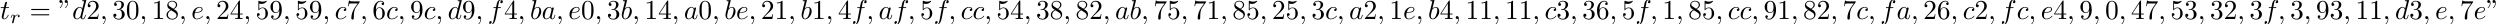 <?xml version='1.0' encoding='UTF-8'?>
<!-- This file was generated by dvisvgm 3.2.2 -->
<svg version='1.1' xmlns='http://www.w3.org/2000/svg' xmlns:xlink='http://www.w3.org/1999/xlink' width='910.563pt' height='8.856pt' viewBox='0 -10.505 910.563 8.856'>
<defs>
<path id='g2-34' d='M1.524-5.868C1.524-6.466 1.285-6.914 .857-6.914C.508-6.914 .329-6.645 .329-6.386S.498-5.858 .857-5.858C1.056-5.858 1.196-5.958 1.255-6.017C1.265-6.037 1.275-6.047 1.285-6.047C1.305-6.047 1.305-5.908 1.305-5.868C1.305-5.549 1.235-4.832 .608-4.214C.488-4.095 .488-4.075 .488-4.045C.488-3.975 .538-3.935 .588-3.935C.697-3.935 1.524-4.692 1.524-5.868ZM3.457-5.868C3.457-6.466 3.218-6.914 2.79-6.914C2.441-6.914 2.262-6.645 2.262-6.386S2.431-5.858 2.79-5.858C2.989-5.858 3.128-5.958 3.188-6.017C3.198-6.037 3.208-6.047 3.218-6.047C3.238-6.047 3.238-5.908 3.238-5.868C3.238-5.549 3.168-4.832 2.54-4.214C2.421-4.095 2.421-4.075 2.421-4.045C2.421-3.975 2.471-3.935 2.521-3.935C2.63-3.935 3.457-4.692 3.457-5.868Z'/>
<path id='g2-48' d='M4.583-3.188C4.583-3.985 4.533-4.782 4.184-5.519C3.726-6.476 2.909-6.635 2.491-6.635C1.893-6.635 1.166-6.376 .757-5.45C.438-4.762 .389-3.985 .389-3.188C.389-2.441 .428-1.544 .837-.787C1.265 .02 1.993 .219 2.481 .219C3.019 .219 3.776 .01 4.214-.936C4.533-1.624 4.583-2.401 4.583-3.188ZM2.481 0C2.092 0 1.504-.249 1.325-1.205C1.215-1.803 1.215-2.72 1.215-3.308C1.215-3.945 1.215-4.603 1.295-5.141C1.484-6.326 2.232-6.416 2.481-6.416C2.809-6.416 3.467-6.237 3.656-5.25C3.756-4.692 3.756-3.935 3.756-3.308C3.756-2.56 3.756-1.883 3.646-1.245C3.497-.299 2.929 0 2.481 0Z'/>
<path id='g2-49' d='M2.929-6.376C2.929-6.615 2.929-6.635 2.7-6.635C2.082-5.998 1.205-5.998 .887-5.998V-5.689C1.086-5.689 1.674-5.689 2.192-5.948V-.787C2.192-.428 2.162-.309 1.265-.309H.946V0C1.295-.03 2.162-.03 2.56-.03S3.826-.03 4.174 0V-.309H3.856C2.959-.309 2.929-.418 2.929-.787V-6.376Z'/>
<path id='g2-50' d='M1.265-.767L2.321-1.793C3.875-3.168 4.473-3.706 4.473-4.702C4.473-5.838 3.577-6.635 2.361-6.635C1.235-6.635 .498-5.719 .498-4.832C.498-4.274 .996-4.274 1.026-4.274C1.196-4.274 1.544-4.394 1.544-4.802C1.544-5.061 1.365-5.32 1.016-5.32C.936-5.32 .917-5.32 .887-5.31C1.116-5.958 1.654-6.326 2.232-6.326C3.138-6.326 3.567-5.519 3.567-4.702C3.567-3.905 3.068-3.118 2.521-2.501L.608-.369C.498-.259 .498-.239 .498 0H4.194L4.473-1.733H4.224C4.174-1.435 4.105-.996 4.005-.847C3.935-.767 3.278-.767 3.059-.767H1.265Z'/>
<path id='g2-51' d='M2.889-3.507C3.706-3.776 4.284-4.473 4.284-5.26C4.284-6.077 3.407-6.635 2.451-6.635C1.445-6.635 .687-6.037 .687-5.28C.687-4.951 .907-4.762 1.196-4.762C1.504-4.762 1.704-4.981 1.704-5.27C1.704-5.768 1.235-5.768 1.086-5.768C1.395-6.257 2.052-6.386 2.411-6.386C2.819-6.386 3.367-6.167 3.367-5.27C3.367-5.151 3.347-4.573 3.088-4.134C2.79-3.656 2.451-3.626 2.202-3.616C2.122-3.606 1.883-3.587 1.813-3.587C1.733-3.577 1.664-3.567 1.664-3.467C1.664-3.357 1.733-3.357 1.903-3.357H2.341C3.158-3.357 3.527-2.68 3.527-1.704C3.527-.349 2.839-.06 2.401-.06C1.973-.06 1.225-.229 .877-.817C1.225-.767 1.534-.986 1.534-1.365C1.534-1.724 1.265-1.923 .976-1.923C.737-1.923 .418-1.783 .418-1.345C.418-.438 1.345 .219 2.431 .219C3.646 .219 4.553-.687 4.553-1.704C4.553-2.521 3.925-3.298 2.889-3.507Z'/>
<path id='g2-52' d='M2.929-1.644V-.777C2.929-.418 2.909-.309 2.172-.309H1.963V0C2.371-.03 2.889-.03 3.308-.03S4.254-.03 4.663 0V-.309H4.453C3.716-.309 3.696-.418 3.696-.777V-1.644H4.692V-1.953H3.696V-6.486C3.696-6.685 3.696-6.745 3.537-6.745C3.447-6.745 3.417-6.745 3.337-6.625L.279-1.953V-1.644H2.929ZM2.989-1.953H.558L2.989-5.669V-1.953Z'/>
<path id='g2-53' d='M4.473-2.002C4.473-3.188 3.656-4.184 2.58-4.184C2.102-4.184 1.674-4.025 1.315-3.676V-5.619C1.514-5.559 1.843-5.489 2.162-5.489C3.387-5.489 4.085-6.396 4.085-6.526C4.085-6.585 4.055-6.635 3.985-6.635C3.975-6.635 3.955-6.635 3.905-6.605C3.706-6.516 3.218-6.316 2.55-6.316C2.152-6.316 1.694-6.386 1.225-6.595C1.146-6.625 1.126-6.625 1.106-6.625C1.006-6.625 1.006-6.545 1.006-6.386V-3.437C1.006-3.258 1.006-3.178 1.146-3.178C1.215-3.178 1.235-3.208 1.275-3.268C1.385-3.427 1.753-3.965 2.56-3.965C3.078-3.965 3.328-3.507 3.407-3.328C3.567-2.959 3.587-2.57 3.587-2.072C3.587-1.724 3.587-1.126 3.347-.707C3.108-.319 2.74-.06 2.281-.06C1.554-.06 .986-.588 .817-1.176C.847-1.166 .877-1.156 .986-1.156C1.315-1.156 1.484-1.405 1.484-1.644S1.315-2.132 .986-2.132C.847-2.132 .498-2.062 .498-1.604C.498-.747 1.186 .219 2.301 .219C3.457 .219 4.473-.737 4.473-2.002Z'/>
<path id='g2-54' d='M1.315-3.268V-3.507C1.315-6.027 2.55-6.386 3.059-6.386C3.298-6.386 3.716-6.326 3.935-5.988C3.786-5.988 3.387-5.988 3.387-5.539C3.387-5.23 3.626-5.081 3.846-5.081C4.005-5.081 4.304-5.171 4.304-5.559C4.304-6.157 3.866-6.635 3.039-6.635C1.763-6.635 .418-5.35 .418-3.148C.418-.488 1.574 .219 2.501 .219C3.606 .219 4.553-.717 4.553-2.032C4.553-3.298 3.666-4.254 2.56-4.254C1.883-4.254 1.514-3.746 1.315-3.268ZM2.501-.06C1.873-.06 1.574-.658 1.514-.807C1.335-1.275 1.335-2.072 1.335-2.252C1.335-3.029 1.654-4.025 2.55-4.025C2.71-4.025 3.168-4.025 3.477-3.407C3.656-3.039 3.656-2.531 3.656-2.042C3.656-1.564 3.656-1.066 3.487-.707C3.188-.11 2.73-.06 2.501-.06Z'/>
<path id='g2-55' d='M4.742-6.067C4.832-6.187 4.832-6.207 4.832-6.416H2.411C1.196-6.416 1.176-6.545 1.136-6.735H.887L.558-4.682H.807C.837-4.842 .927-5.469 1.056-5.589C1.126-5.649 1.903-5.649 2.032-5.649H4.095C3.985-5.489 3.198-4.403 2.979-4.075C2.082-2.73 1.753-1.345 1.753-.329C1.753-.229 1.753 .219 2.212 .219S2.67-.229 2.67-.329V-.837C2.67-1.385 2.7-1.933 2.78-2.471C2.819-2.7 2.959-3.557 3.397-4.174L4.742-6.067Z'/>
<path id='g2-56' d='M1.624-4.553C1.166-4.852 1.126-5.191 1.126-5.36C1.126-5.968 1.773-6.386 2.481-6.386C3.208-6.386 3.846-5.868 3.846-5.151C3.846-4.583 3.457-4.105 2.859-3.756L1.624-4.553ZM3.078-3.606C3.796-3.975 4.284-4.493 4.284-5.151C4.284-6.067 3.397-6.635 2.491-6.635C1.494-6.635 .687-5.898 .687-4.971C.687-4.792 .707-4.344 1.126-3.875C1.235-3.756 1.604-3.507 1.853-3.337C1.275-3.049 .418-2.491 .418-1.504C.418-.448 1.435 .219 2.481 .219C3.606 .219 4.553-.608 4.553-1.674C4.553-2.032 4.443-2.481 4.065-2.899C3.875-3.108 3.716-3.208 3.078-3.606ZM2.082-3.188L3.308-2.411C3.587-2.222 4.055-1.923 4.055-1.315C4.055-.578 3.308-.06 2.491-.06C1.634-.06 .917-.677 .917-1.504C.917-2.082 1.235-2.72 2.082-3.188Z'/>
<path id='g2-57' d='M3.656-3.168V-2.849C3.656-.518 2.62-.06 2.042-.06C1.873-.06 1.335-.08 1.066-.418C1.504-.418 1.584-.707 1.584-.877C1.584-1.186 1.345-1.335 1.126-1.335C.966-1.335 .667-1.245 .667-.857C.667-.189 1.205 .219 2.052 .219C3.337 .219 4.553-1.136 4.553-3.278C4.553-5.958 3.407-6.635 2.521-6.635C1.973-6.635 1.484-6.456 1.056-6.007C.648-5.559 .418-5.141 .418-4.394C.418-3.148 1.295-2.172 2.411-2.172C3.019-2.172 3.427-2.59 3.656-3.168ZM2.421-2.401C2.262-2.401 1.803-2.401 1.494-3.029C1.315-3.397 1.315-3.895 1.315-4.384C1.315-4.922 1.315-5.39 1.524-5.758C1.793-6.257 2.172-6.386 2.521-6.386C2.979-6.386 3.308-6.047 3.477-5.599C3.597-5.28 3.636-4.653 3.636-4.194C3.636-3.367 3.298-2.401 2.421-2.401Z'/>
<path id='g2-61' d='M6.844-3.258C6.994-3.258 7.183-3.258 7.183-3.457S6.994-3.656 6.854-3.656H.887C.747-3.656 .558-3.656 .558-3.457S.747-3.258 .897-3.258H6.844ZM6.854-1.325C6.994-1.325 7.183-1.325 7.183-1.524S6.994-1.724 6.844-1.724H.897C.747-1.724 .558-1.724 .558-1.524S.747-1.325 .887-1.325H6.854Z'/>
<path id='g0-59' d='M2.022-.01C2.022-.667 1.773-1.056 1.385-1.056C1.056-1.056 .857-.807 .857-.528C.857-.259 1.056 0 1.385 0C1.504 0 1.634-.04 1.733-.13C1.763-.149 1.773-.159 1.783-.159S1.803-.149 1.803-.01C1.803 .727 1.455 1.325 1.126 1.654C1.016 1.763 1.016 1.783 1.016 1.813C1.016 1.883 1.066 1.923 1.116 1.923C1.225 1.923 2.022 1.156 2.022-.01Z'/>
<path id='g0-97' d='M3.716-3.766C3.537-4.134 3.248-4.403 2.8-4.403C1.634-4.403 .399-2.939 .399-1.484C.399-.548 .946 .11 1.724 .11C1.923 .11 2.421 .07 3.019-.638C3.098-.219 3.447 .11 3.925 .11C4.274 .11 4.503-.12 4.663-.438C4.832-.797 4.961-1.405 4.961-1.425C4.961-1.524 4.872-1.524 4.842-1.524C4.742-1.524 4.732-1.484 4.702-1.345C4.533-.697 4.354-.11 3.945-.11C3.676-.11 3.646-.369 3.646-.568C3.646-.787 3.666-.867 3.776-1.305C3.885-1.724 3.905-1.823 3.995-2.202L4.354-3.597C4.423-3.875 4.423-3.895 4.423-3.935C4.423-4.105 4.304-4.204 4.134-4.204C3.895-4.204 3.746-3.985 3.716-3.766ZM3.068-1.186C3.019-1.006 3.019-.986 2.869-.817C2.431-.269 2.022-.11 1.743-.11C1.245-.11 1.106-.658 1.106-1.046C1.106-1.544 1.425-2.77 1.654-3.228C1.963-3.816 2.411-4.184 2.809-4.184C3.457-4.184 3.597-3.367 3.597-3.308S3.577-3.188 3.567-3.138L3.068-1.186Z'/>
<path id='g0-98' d='M2.381-6.804C2.381-6.814 2.381-6.914 2.252-6.914C2.022-6.914 1.295-6.834 1.036-6.814C.956-6.804 .847-6.795 .847-6.615C.847-6.496 .936-6.496 1.086-6.496C1.564-6.496 1.584-6.426 1.584-6.326C1.584-6.257 1.494-5.918 1.445-5.709L.628-2.461C.508-1.963 .468-1.803 .468-1.455C.468-.508 .996 .11 1.733 .11C2.909 .11 4.134-1.375 4.134-2.809C4.134-3.716 3.606-4.403 2.809-4.403C2.351-4.403 1.943-4.115 1.644-3.806L2.381-6.804ZM1.445-3.039C1.504-3.258 1.504-3.278 1.594-3.387C2.082-4.035 2.531-4.184 2.79-4.184C3.148-4.184 3.417-3.885 3.417-3.248C3.417-2.66 3.088-1.514 2.909-1.136C2.58-.468 2.122-.11 1.733-.11C1.395-.11 1.066-.379 1.066-1.116C1.066-1.305 1.066-1.494 1.225-2.122L1.445-3.039Z'/>
<path id='g0-99' d='M3.945-3.786C3.786-3.786 3.646-3.786 3.507-3.646C3.347-3.497 3.328-3.328 3.328-3.258C3.328-3.019 3.507-2.909 3.696-2.909C3.985-2.909 4.254-3.148 4.254-3.547C4.254-4.035 3.786-4.403 3.078-4.403C1.733-4.403 .408-2.979 .408-1.574C.408-.677 .986 .11 2.022 .11C3.447 .11 4.284-.946 4.284-1.066C4.284-1.126 4.224-1.196 4.164-1.196C4.115-1.196 4.095-1.176 4.035-1.096C3.248-.11 2.162-.11 2.042-.11C1.415-.11 1.146-.598 1.146-1.196C1.146-1.604 1.345-2.57 1.684-3.188C1.993-3.756 2.54-4.184 3.088-4.184C3.427-4.184 3.806-4.055 3.945-3.786Z'/>
<path id='g0-100' d='M5.141-6.804C5.141-6.814 5.141-6.914 5.011-6.914C4.862-6.914 3.915-6.824 3.746-6.804C3.666-6.795 3.606-6.745 3.606-6.615C3.606-6.496 3.696-6.496 3.846-6.496C4.324-6.496 4.344-6.426 4.344-6.326L4.314-6.127L3.716-3.766C3.537-4.134 3.248-4.403 2.8-4.403C1.634-4.403 .399-2.939 .399-1.484C.399-.548 .946 .11 1.724 .11C1.923 .11 2.421 .07 3.019-.638C3.098-.219 3.447 .11 3.925 .11C4.274 .11 4.503-.12 4.663-.438C4.832-.797 4.961-1.405 4.961-1.425C4.961-1.524 4.872-1.524 4.842-1.524C4.742-1.524 4.732-1.484 4.702-1.345C4.533-.697 4.354-.11 3.945-.11C3.676-.11 3.646-.369 3.646-.568C3.646-.807 3.666-.877 3.706-1.046L5.141-6.804ZM3.068-1.186C3.019-1.006 3.019-.986 2.869-.817C2.431-.269 2.022-.11 1.743-.11C1.245-.11 1.106-.658 1.106-1.046C1.106-1.544 1.425-2.77 1.654-3.228C1.963-3.816 2.411-4.184 2.809-4.184C3.457-4.184 3.597-3.367 3.597-3.308S3.577-3.188 3.567-3.138L3.068-1.186Z'/>
<path id='g0-101' d='M1.863-2.301C2.152-2.301 2.889-2.321 3.387-2.531C4.085-2.829 4.134-3.417 4.134-3.557C4.134-3.995 3.756-4.403 3.068-4.403C1.963-4.403 .458-3.437 .458-1.694C.458-.677 1.046 .11 2.022 .11C3.447 .11 4.284-.946 4.284-1.066C4.284-1.126 4.224-1.196 4.164-1.196C4.115-1.196 4.095-1.176 4.035-1.096C3.248-.11 2.162-.11 2.042-.11C1.265-.11 1.176-.946 1.176-1.265C1.176-1.385 1.186-1.694 1.335-2.301H1.863ZM1.395-2.521C1.783-4.035 2.809-4.184 3.068-4.184C3.537-4.184 3.806-3.895 3.806-3.557C3.806-2.521 2.212-2.521 1.803-2.521H1.395Z'/>
<path id='g0-102' d='M3.656-3.985H4.513C4.712-3.985 4.812-3.985 4.812-4.184C4.812-4.294 4.712-4.294 4.543-4.294H3.716L3.925-5.43C3.965-5.639 4.105-6.346 4.164-6.466C4.254-6.655 4.423-6.804 4.633-6.804C4.672-6.804 4.932-6.804 5.121-6.625C4.682-6.585 4.583-6.237 4.583-6.087C4.583-5.858 4.762-5.738 4.951-5.738C5.21-5.738 5.499-5.958 5.499-6.336C5.499-6.795 5.041-7.024 4.633-7.024C4.294-7.024 3.666-6.844 3.367-5.858C3.308-5.649 3.278-5.549 3.039-4.294H2.351C2.162-4.294 2.052-4.294 2.052-4.105C2.052-3.985 2.142-3.985 2.331-3.985H2.989L2.242-.05C2.062 .917 1.893 1.823 1.375 1.823C1.335 1.823 1.086 1.823 .897 1.644C1.355 1.614 1.445 1.255 1.445 1.106C1.445 .877 1.265 .757 1.076 .757C.817 .757 .528 .976 .528 1.355C.528 1.803 .966 2.042 1.375 2.042C1.923 2.042 2.321 1.455 2.501 1.076C2.819 .448 3.049-.757 3.059-.827L3.656-3.985Z'/>
<path id='g0-116' d='M2.052-3.985H2.989C3.188-3.985 3.288-3.985 3.288-4.184C3.288-4.294 3.188-4.294 3.009-4.294H2.132C2.491-5.709 2.54-5.908 2.54-5.968C2.54-6.137 2.421-6.237 2.252-6.237C2.222-6.237 1.943-6.227 1.853-5.878L1.465-4.294H.528C.329-4.294 .229-4.294 .229-4.105C.229-3.985 .309-3.985 .508-3.985H1.385C.667-1.156 .628-.986 .628-.807C.628-.269 1.006 .11 1.544 .11C2.56 .11 3.128-1.345 3.128-1.425C3.128-1.524 3.049-1.524 3.009-1.524C2.919-1.524 2.909-1.494 2.859-1.385C2.431-.349 1.903-.11 1.564-.11C1.355-.11 1.255-.239 1.255-.568C1.255-.807 1.275-.877 1.315-1.046L2.052-3.985Z'/>
<path id='g1-114' d='M1.639-1.409C1.646-1.451 1.806-2.078 1.82-2.113C1.834-2.169 2.036-2.518 2.26-2.685C2.336-2.741 2.525-2.88 2.824-2.88C2.894-2.88 3.068-2.873 3.208-2.783C2.985-2.72 2.901-2.525 2.901-2.399C2.901-2.246 3.02-2.141 3.18-2.141S3.571-2.273 3.571-2.566C3.571-2.929 3.187-3.075 2.831-3.075C2.469-3.075 2.155-2.929 1.848-2.58C1.723-3.006 1.297-3.075 1.13-3.075C.872-3.075 .697-2.915 .586-2.72C.425-2.448 .328-2.043 .328-2.008C.328-1.918 .425-1.918 .446-1.918C.544-1.918 .551-1.939 .6-2.127C.704-2.552 .837-2.88 1.109-2.88C1.29-2.88 1.339-2.727 1.339-2.538C1.339-2.406 1.276-2.148 1.227-1.96S1.109-1.485 1.074-1.332L.851-.439C.823-.349 .781-.174 .781-.153C.781 0 .907 .07 1.018 .07C1.123 .07 1.262 .007 1.318-.133C1.332-.174 1.409-.481 1.451-.656L1.639-1.409Z'/>
</defs>
<g id='page1'>
<use x='0' y='-3.587' xlink:href='#g0-116'/>
<use x='3.598' y='-2.092' xlink:href='#g1-114'/>
<use x='10.777' y='-3.587' xlink:href='#g2-61'/>
<use x='21.293' y='-3.587' xlink:href='#g2-34'/>
<use x='26.274' y='-3.587' xlink:href='#g0-100'/>
<use x='31.46' y='-3.587' xlink:href='#g2-50'/>
<use x='36.441' y='-3.587' xlink:href='#g0-59'/>
<use x='40.869' y='-3.587' xlink:href='#g2-51'/>
<use x='45.85' y='-3.587' xlink:href='#g2-48'/>
<use x='50.831' y='-3.587' xlink:href='#g0-59'/>
<use x='55.259' y='-3.587' xlink:href='#g2-49'/>
<use x='60.24' y='-3.587' xlink:href='#g2-56'/>
<use x='65.222' y='-3.587' xlink:href='#g0-59'/>
<use x='69.65' y='-3.587' xlink:href='#g0-101'/>
<use x='74.289' y='-3.587' xlink:href='#g0-59'/>
<use x='78.716' y='-3.587' xlink:href='#g2-50'/>
<use x='83.698' y='-3.587' xlink:href='#g2-52'/>
<use x='88.679' y='-3.587' xlink:href='#g0-59'/>
<use x='93.107' y='-3.587' xlink:href='#g2-53'/>
<use x='98.088' y='-3.587' xlink:href='#g2-57'/>
<use x='103.069' y='-3.587' xlink:href='#g0-59'/>
<use x='107.497' y='-3.587' xlink:href='#g2-53'/>
<use x='112.479' y='-3.587' xlink:href='#g2-57'/>
<use x='117.46' y='-3.587' xlink:href='#g0-59'/>
<use x='121.888' y='-3.587' xlink:href='#g0-99'/>
<use x='126.199' y='-3.587' xlink:href='#g2-55'/>
<use x='131.181' y='-3.587' xlink:href='#g0-59'/>
<use x='135.608' y='-3.587' xlink:href='#g2-54'/>
<use x='140.59' y='-3.587' xlink:href='#g0-99'/>
<use x='144.901' y='-3.587' xlink:href='#g0-59'/>
<use x='149.329' y='-3.587' xlink:href='#g2-57'/>
<use x='154.31' y='-3.587' xlink:href='#g0-99'/>
<use x='158.622' y='-3.587' xlink:href='#g0-59'/>
<use x='163.049' y='-3.587' xlink:href='#g0-100'/>
<use x='168.235' y='-3.587' xlink:href='#g2-57'/>
<use x='173.216' y='-3.587' xlink:href='#g0-59'/>
<use x='177.644' y='-3.587' xlink:href='#g0-102'/>
<use x='183.594' y='-3.587' xlink:href='#g2-52'/>
<use x='188.575' y='-3.587' xlink:href='#g0-59'/>
<use x='193.003' y='-3.587' xlink:href='#g0-98'/>
<use x='197.279' y='-3.587' xlink:href='#g0-97'/>
<use x='202.545' y='-3.587' xlink:href='#g0-59'/>
<use x='206.973' y='-3.587' xlink:href='#g0-101'/>
<use x='211.612' y='-3.587' xlink:href='#g2-48'/>
<use x='216.593' y='-3.587' xlink:href='#g0-59'/>
<use x='221.021' y='-3.587' xlink:href='#g2-51'/>
<use x='226.002' y='-3.587' xlink:href='#g0-98'/>
<use x='230.278' y='-3.587' xlink:href='#g0-59'/>
<use x='234.705' y='-3.587' xlink:href='#g2-49'/>
<use x='239.687' y='-3.587' xlink:href='#g2-52'/>
<use x='244.668' y='-3.587' xlink:href='#g0-59'/>
<use x='249.096' y='-3.587' xlink:href='#g0-97'/>
<use x='254.362' y='-3.587' xlink:href='#g2-48'/>
<use x='259.343' y='-3.587' xlink:href='#g0-59'/>
<use x='263.771' y='-3.587' xlink:href='#g0-98'/>
<use x='268.047' y='-3.587' xlink:href='#g0-101'/>
<use x='272.686' y='-3.587' xlink:href='#g0-59'/>
<use x='277.114' y='-3.587' xlink:href='#g2-50'/>
<use x='282.095' y='-3.587' xlink:href='#g2-49'/>
<use x='287.076' y='-3.587' xlink:href='#g0-59'/>
<use x='291.504' y='-3.587' xlink:href='#g0-98'/>
<use x='295.78' y='-3.587' xlink:href='#g2-49'/>
<use x='300.761' y='-3.587' xlink:href='#g0-59'/>
<use x='305.189' y='-3.587' xlink:href='#g2-52'/>
<use x='310.17' y='-3.587' xlink:href='#g0-102'/>
<use x='315.567' y='-3.587' xlink:href='#g0-59'/>
<use x='319.994' y='-3.587' xlink:href='#g0-97'/>
<use x='325.261' y='-3.587' xlink:href='#g0-102'/>
<use x='330.657' y='-3.587' xlink:href='#g0-59'/>
<use x='335.085' y='-3.587' xlink:href='#g2-53'/>
<use x='340.066' y='-3.587' xlink:href='#g0-102'/>
<use x='345.463' y='-3.587' xlink:href='#g0-59'/>
<use x='349.891' y='-3.587' xlink:href='#g0-99'/>
<use x='354.202' y='-3.587' xlink:href='#g0-99'/>
<use x='358.513' y='-3.587' xlink:href='#g0-59'/>
<use x='362.941' y='-3.587' xlink:href='#g2-53'/>
<use x='367.922' y='-3.587' xlink:href='#g2-52'/>
<use x='372.904' y='-3.587' xlink:href='#g0-59'/>
<use x='377.332' y='-3.587' xlink:href='#g2-51'/>
<use x='382.313' y='-3.587' xlink:href='#g2-56'/>
<use x='387.294' y='-3.587' xlink:href='#g0-59'/>
<use x='391.722' y='-3.587' xlink:href='#g2-56'/>
<use x='396.703' y='-3.587' xlink:href='#g2-50'/>
<use x='401.685' y='-3.587' xlink:href='#g0-59'/>
<use x='406.113' y='-3.587' xlink:href='#g0-97'/>
<use x='411.379' y='-3.587' xlink:href='#g0-98'/>
<use x='415.654' y='-3.587' xlink:href='#g0-59'/>
<use x='420.082' y='-3.587' xlink:href='#g2-55'/>
<use x='425.063' y='-3.587' xlink:href='#g2-53'/>
<use x='430.045' y='-3.587' xlink:href='#g0-59'/>
<use x='434.473' y='-3.587' xlink:href='#g2-55'/>
<use x='439.454' y='-3.587' xlink:href='#g2-49'/>
<use x='444.435' y='-3.587' xlink:href='#g0-59'/>
<use x='448.863' y='-3.587' xlink:href='#g2-56'/>
<use x='453.844' y='-3.587' xlink:href='#g2-53'/>
<use x='458.826' y='-3.587' xlink:href='#g0-59'/>
<use x='463.254' y='-3.587' xlink:href='#g2-50'/>
<use x='468.235' y='-3.587' xlink:href='#g2-53'/>
<use x='473.216' y='-3.587' xlink:href='#g0-59'/>
<use x='477.644' y='-3.587' xlink:href='#g2-51'/>
<use x='482.625' y='-3.587' xlink:href='#g0-99'/>
<use x='486.937' y='-3.587' xlink:href='#g0-59'/>
<use x='491.365' y='-3.587' xlink:href='#g0-97'/>
<use x='496.631' y='-3.587' xlink:href='#g2-50'/>
<use x='501.612' y='-3.587' xlink:href='#g0-59'/>
<use x='506.04' y='-3.587' xlink:href='#g2-49'/>
<use x='511.021' y='-3.587' xlink:href='#g0-101'/>
<use x='515.66' y='-3.587' xlink:href='#g0-59'/>
<use x='520.088' y='-3.587' xlink:href='#g0-98'/>
<use x='524.364' y='-3.587' xlink:href='#g2-52'/>
<use x='529.345' y='-3.587' xlink:href='#g0-59'/>
<use x='533.773' y='-3.587' xlink:href='#g2-49'/>
<use x='538.754' y='-3.587' xlink:href='#g2-49'/>
<use x='543.735' y='-3.587' xlink:href='#g0-59'/>
<use x='548.163' y='-3.587' xlink:href='#g2-49'/>
<use x='553.145' y='-3.587' xlink:href='#g2-49'/>
<use x='558.126' y='-3.587' xlink:href='#g0-59'/>
<use x='562.554' y='-3.587' xlink:href='#g0-99'/>
<use x='566.865' y='-3.587' xlink:href='#g2-51'/>
<use x='571.846' y='-3.587' xlink:href='#g0-59'/>
<use x='576.274' y='-3.587' xlink:href='#g2-51'/>
<use x='581.256' y='-3.587' xlink:href='#g2-54'/>
<use x='586.237' y='-3.587' xlink:href='#g0-59'/>
<use x='590.665' y='-3.587' xlink:href='#g2-53'/>
<use x='595.646' y='-3.587' xlink:href='#g0-102'/>
<use x='601.043' y='-3.587' xlink:href='#g0-59'/>
<use x='605.47' y='-3.587' xlink:href='#g2-49'/>
<use x='610.452' y='-3.587' xlink:href='#g0-59'/>
<use x='614.88' y='-3.587' xlink:href='#g2-56'/>
<use x='619.861' y='-3.587' xlink:href='#g2-53'/>
<use x='624.842' y='-3.587' xlink:href='#g0-59'/>
<use x='629.27' y='-3.587' xlink:href='#g0-99'/>
<use x='633.581' y='-3.587' xlink:href='#g0-99'/>
<use x='637.893' y='-3.587' xlink:href='#g0-59'/>
<use x='642.321' y='-3.587' xlink:href='#g2-57'/>
<use x='647.302' y='-3.587' xlink:href='#g2-49'/>
<use x='652.283' y='-3.587' xlink:href='#g0-59'/>
<use x='656.711' y='-3.587' xlink:href='#g2-56'/>
<use x='661.692' y='-3.587' xlink:href='#g2-50'/>
<use x='666.674' y='-3.587' xlink:href='#g0-59'/>
<use x='671.102' y='-3.587' xlink:href='#g2-55'/>
<use x='676.083' y='-3.587' xlink:href='#g0-99'/>
<use x='680.394' y='-3.587' xlink:href='#g0-59'/>
<use x='684.822' y='-3.587' xlink:href='#g0-102'/>
<use x='690.772' y='-3.587' xlink:href='#g0-97'/>
<use x='696.038' y='-3.587' xlink:href='#g0-59'/>
<use x='700.466' y='-3.587' xlink:href='#g2-50'/>
<use x='705.447' y='-3.587' xlink:href='#g2-54'/>
<use x='710.429' y='-3.587' xlink:href='#g0-59'/>
<use x='714.857' y='-3.587' xlink:href='#g0-99'/>
<use x='719.168' y='-3.587' xlink:href='#g2-50'/>
<use x='724.149' y='-3.587' xlink:href='#g0-59'/>
<use x='728.577' y='-3.587' xlink:href='#g0-102'/>
<use x='734.527' y='-3.587' xlink:href='#g0-99'/>
<use x='738.838' y='-3.587' xlink:href='#g0-59'/>
<use x='743.266' y='-3.587' xlink:href='#g0-101'/>
<use x='747.905' y='-3.587' xlink:href='#g2-52'/>
<use x='752.886' y='-3.587' xlink:href='#g0-59'/>
<use x='757.314' y='-3.587' xlink:href='#g2-57'/>
<use x='762.296' y='-3.587' xlink:href='#g0-59'/>
<use x='766.723' y='-3.587' xlink:href='#g2-48'/>
<use x='771.705' y='-3.587' xlink:href='#g0-59'/>
<use x='776.133' y='-3.587' xlink:href='#g2-52'/>
<use x='781.114' y='-3.587' xlink:href='#g2-55'/>
<use x='786.095' y='-3.587' xlink:href='#g0-59'/>
<use x='790.523' y='-3.587' xlink:href='#g2-53'/>
<use x='795.504' y='-3.587' xlink:href='#g2-51'/>
<use x='800.486' y='-3.587' xlink:href='#g0-59'/>
<use x='804.913' y='-3.587' xlink:href='#g2-51'/>
<use x='809.895' y='-3.587' xlink:href='#g2-50'/>
<use x='814.876' y='-3.587' xlink:href='#g0-59'/>
<use x='819.304' y='-3.587' xlink:href='#g2-51'/>
<use x='824.285' y='-3.587' xlink:href='#g0-102'/>
<use x='829.682' y='-3.587' xlink:href='#g0-59'/>
<use x='834.11' y='-3.587' xlink:href='#g2-51'/>
<use x='839.091' y='-3.587' xlink:href='#g0-59'/>
<use x='843.519' y='-3.587' xlink:href='#g2-57'/>
<use x='848.5' y='-3.587' xlink:href='#g2-51'/>
<use x='853.481' y='-3.587' xlink:href='#g0-59'/>
<use x='857.909' y='-3.587' xlink:href='#g2-49'/>
<use x='862.891' y='-3.587' xlink:href='#g2-49'/>
<use x='867.872' y='-3.587' xlink:href='#g0-59'/>
<use x='872.3' y='-3.587' xlink:href='#g0-100'/>
<use x='877.485' y='-3.587' xlink:href='#g2-51'/>
<use x='882.466' y='-3.587' xlink:href='#g0-59'/>
<use x='886.894' y='-3.587' xlink:href='#g0-101'/>
<use x='891.533' y='-3.587' xlink:href='#g0-59'/>
<use x='895.961' y='-3.587' xlink:href='#g2-55'/>
<use x='900.942' y='-3.587' xlink:href='#g0-101'/>
<use x='905.581' y='-3.587' xlink:href='#g2-34'/>
</g>
</svg>